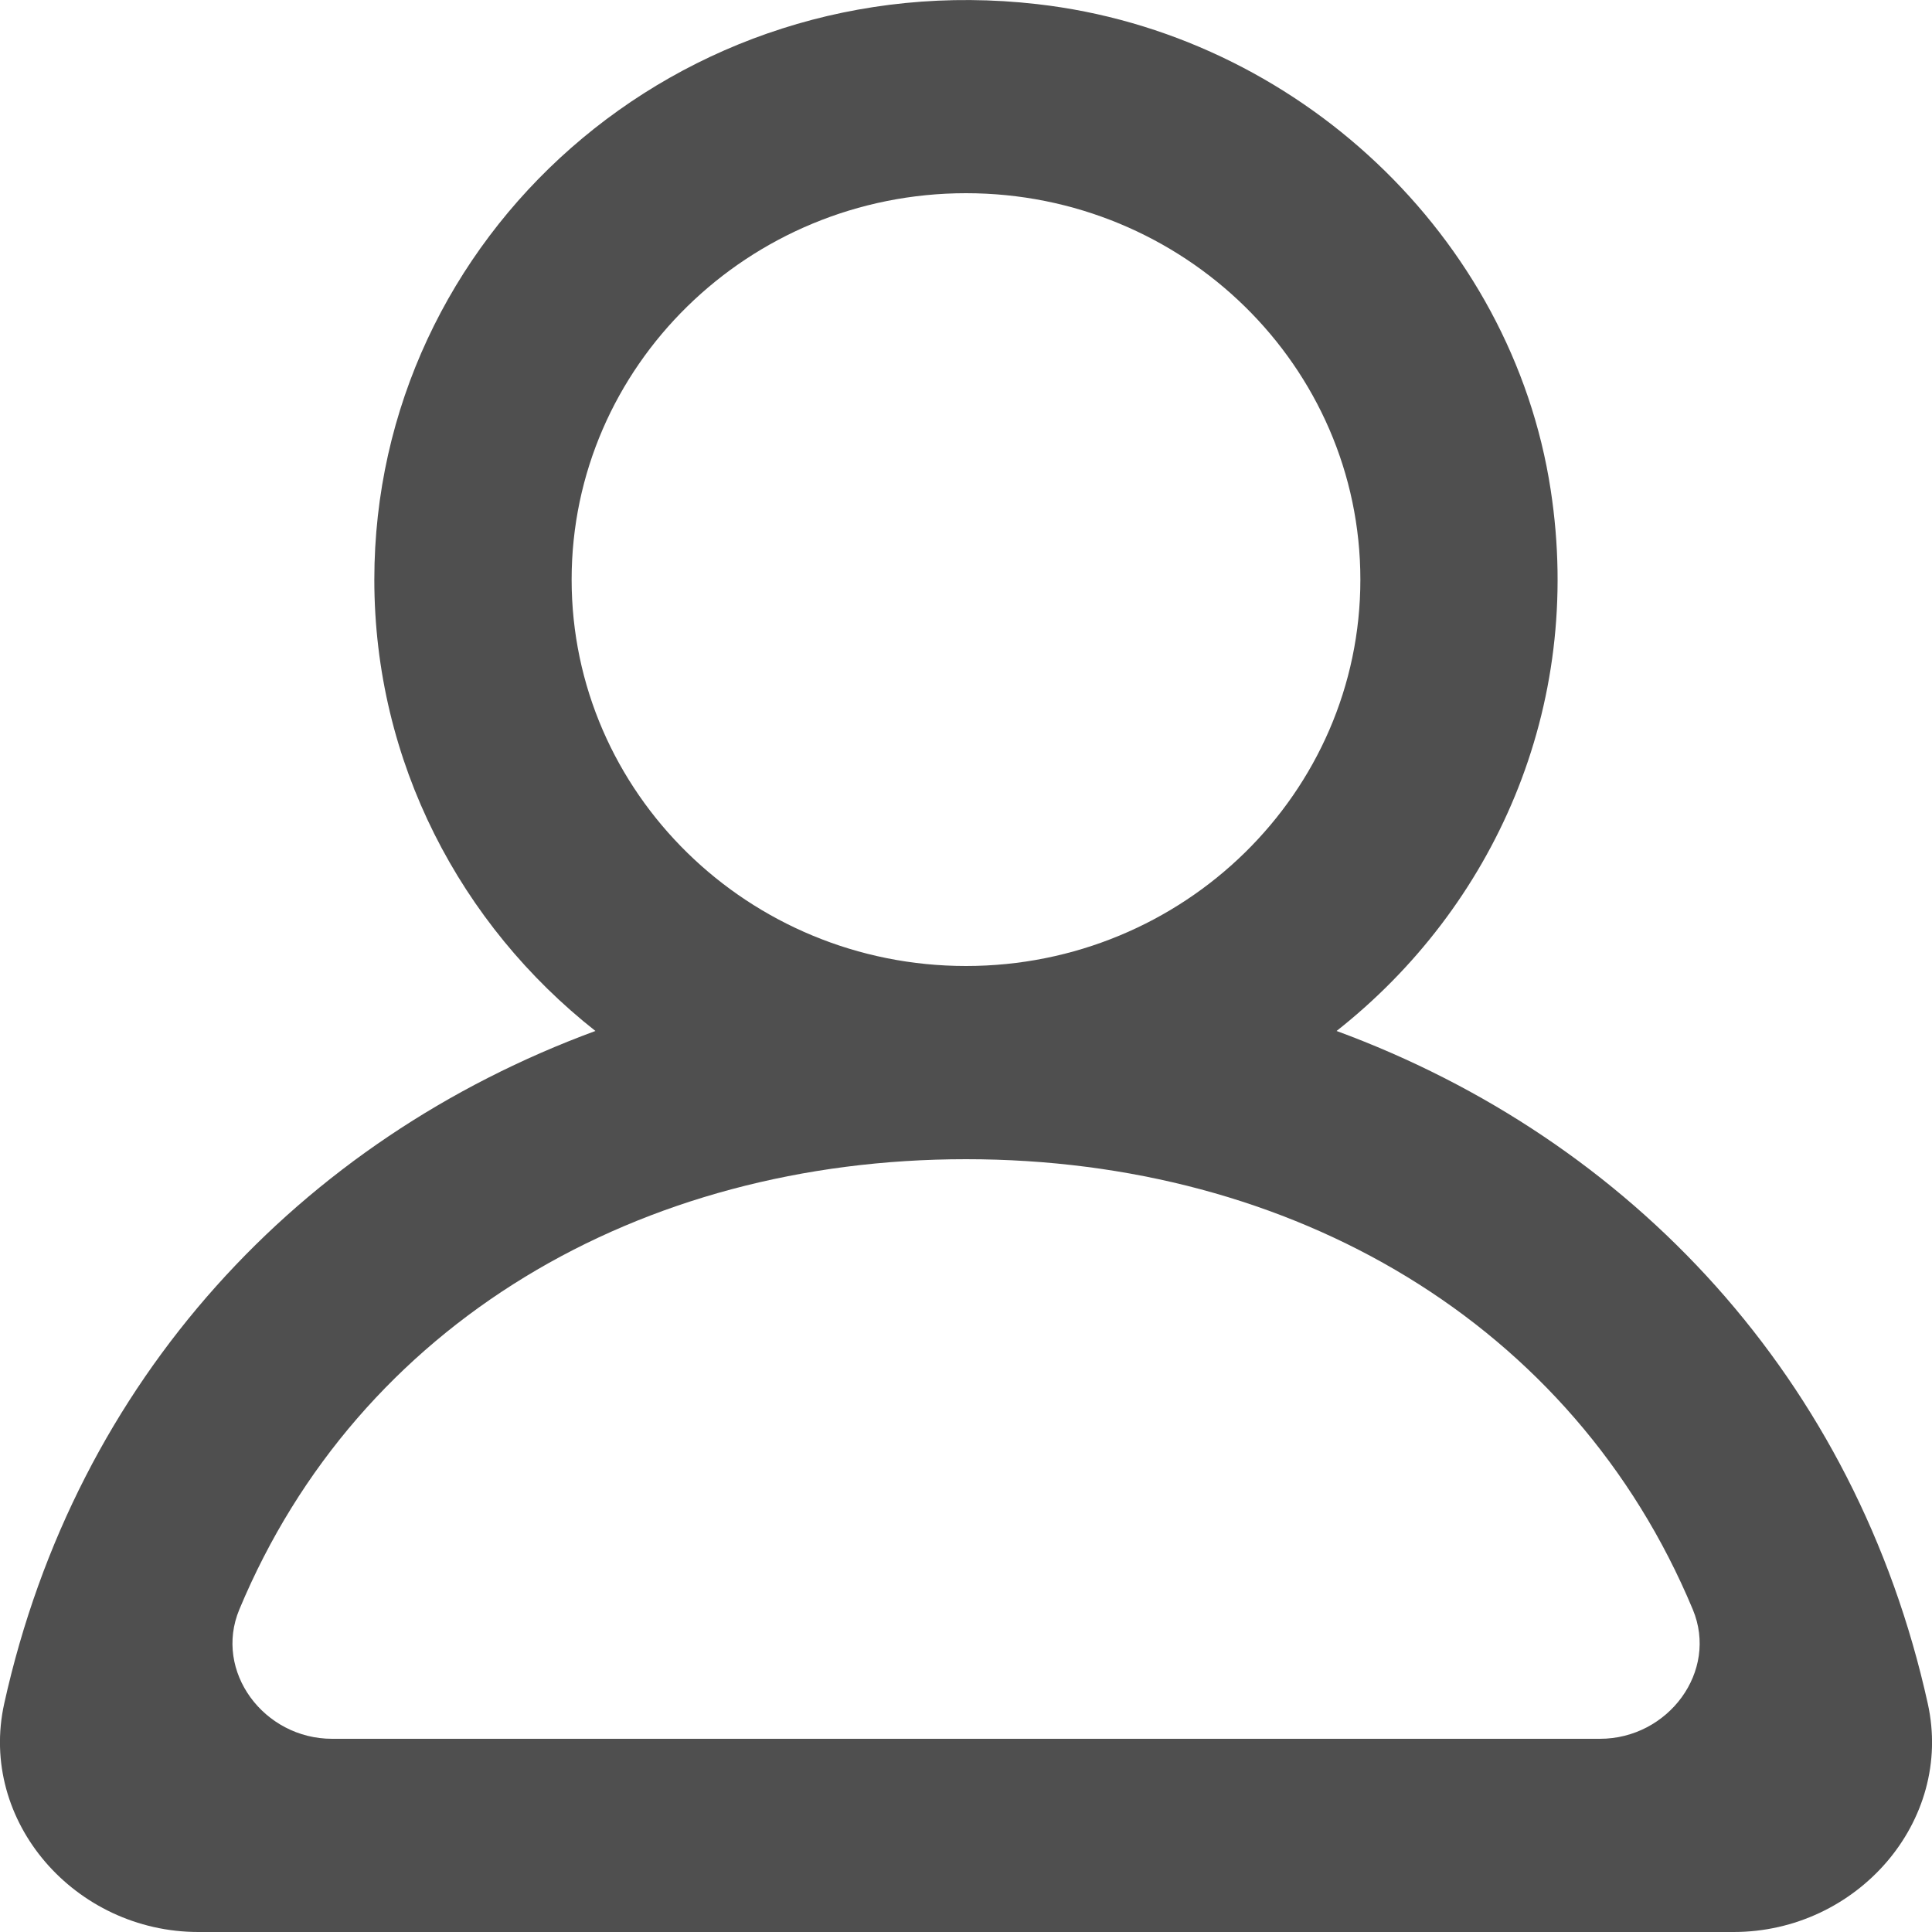 <svg width="16" height="16" viewBox="0 0 16 16" fill="none" xmlns="http://www.w3.org/2000/svg">
<path fill-rule="evenodd" clip-rule="evenodd" d="M13.25 14.4H2.75C2.186 14.4 1.768 13.842 1.982 13.329C2.97 10.958 5.294 9.6 8 9.6C10.707 9.6 13.03 10.958 14.019 13.329C14.233 13.842 13.815 14.4 13.25 14.4ZM4.734 4.8C4.734 3.035 6.199 1.6 8 1.6C9.802 1.6 11.266 3.035 11.266 4.8C11.266 6.565 9.802 8 8 8C6.199 8 4.734 6.565 4.734 4.8ZM15.965 14.108C15.371 11.421 13.514 9.438 11.069 8.538C12.365 7.517 13.12 5.865 12.842 4.056C12.521 1.958 10.738 0.278 8.588 0.034C5.618 -0.305 3.1 1.959 3.1 4.8C3.1 6.312 3.815 7.659 4.931 8.538C2.486 9.438 0.63 11.421 0.035 14.108C-0.181 15.085 0.623 16 1.643 16H14.357C15.377 16 16.181 15.085 15.965 14.108Z" fill="black" fill-opacity="0.69"/>
</svg>
